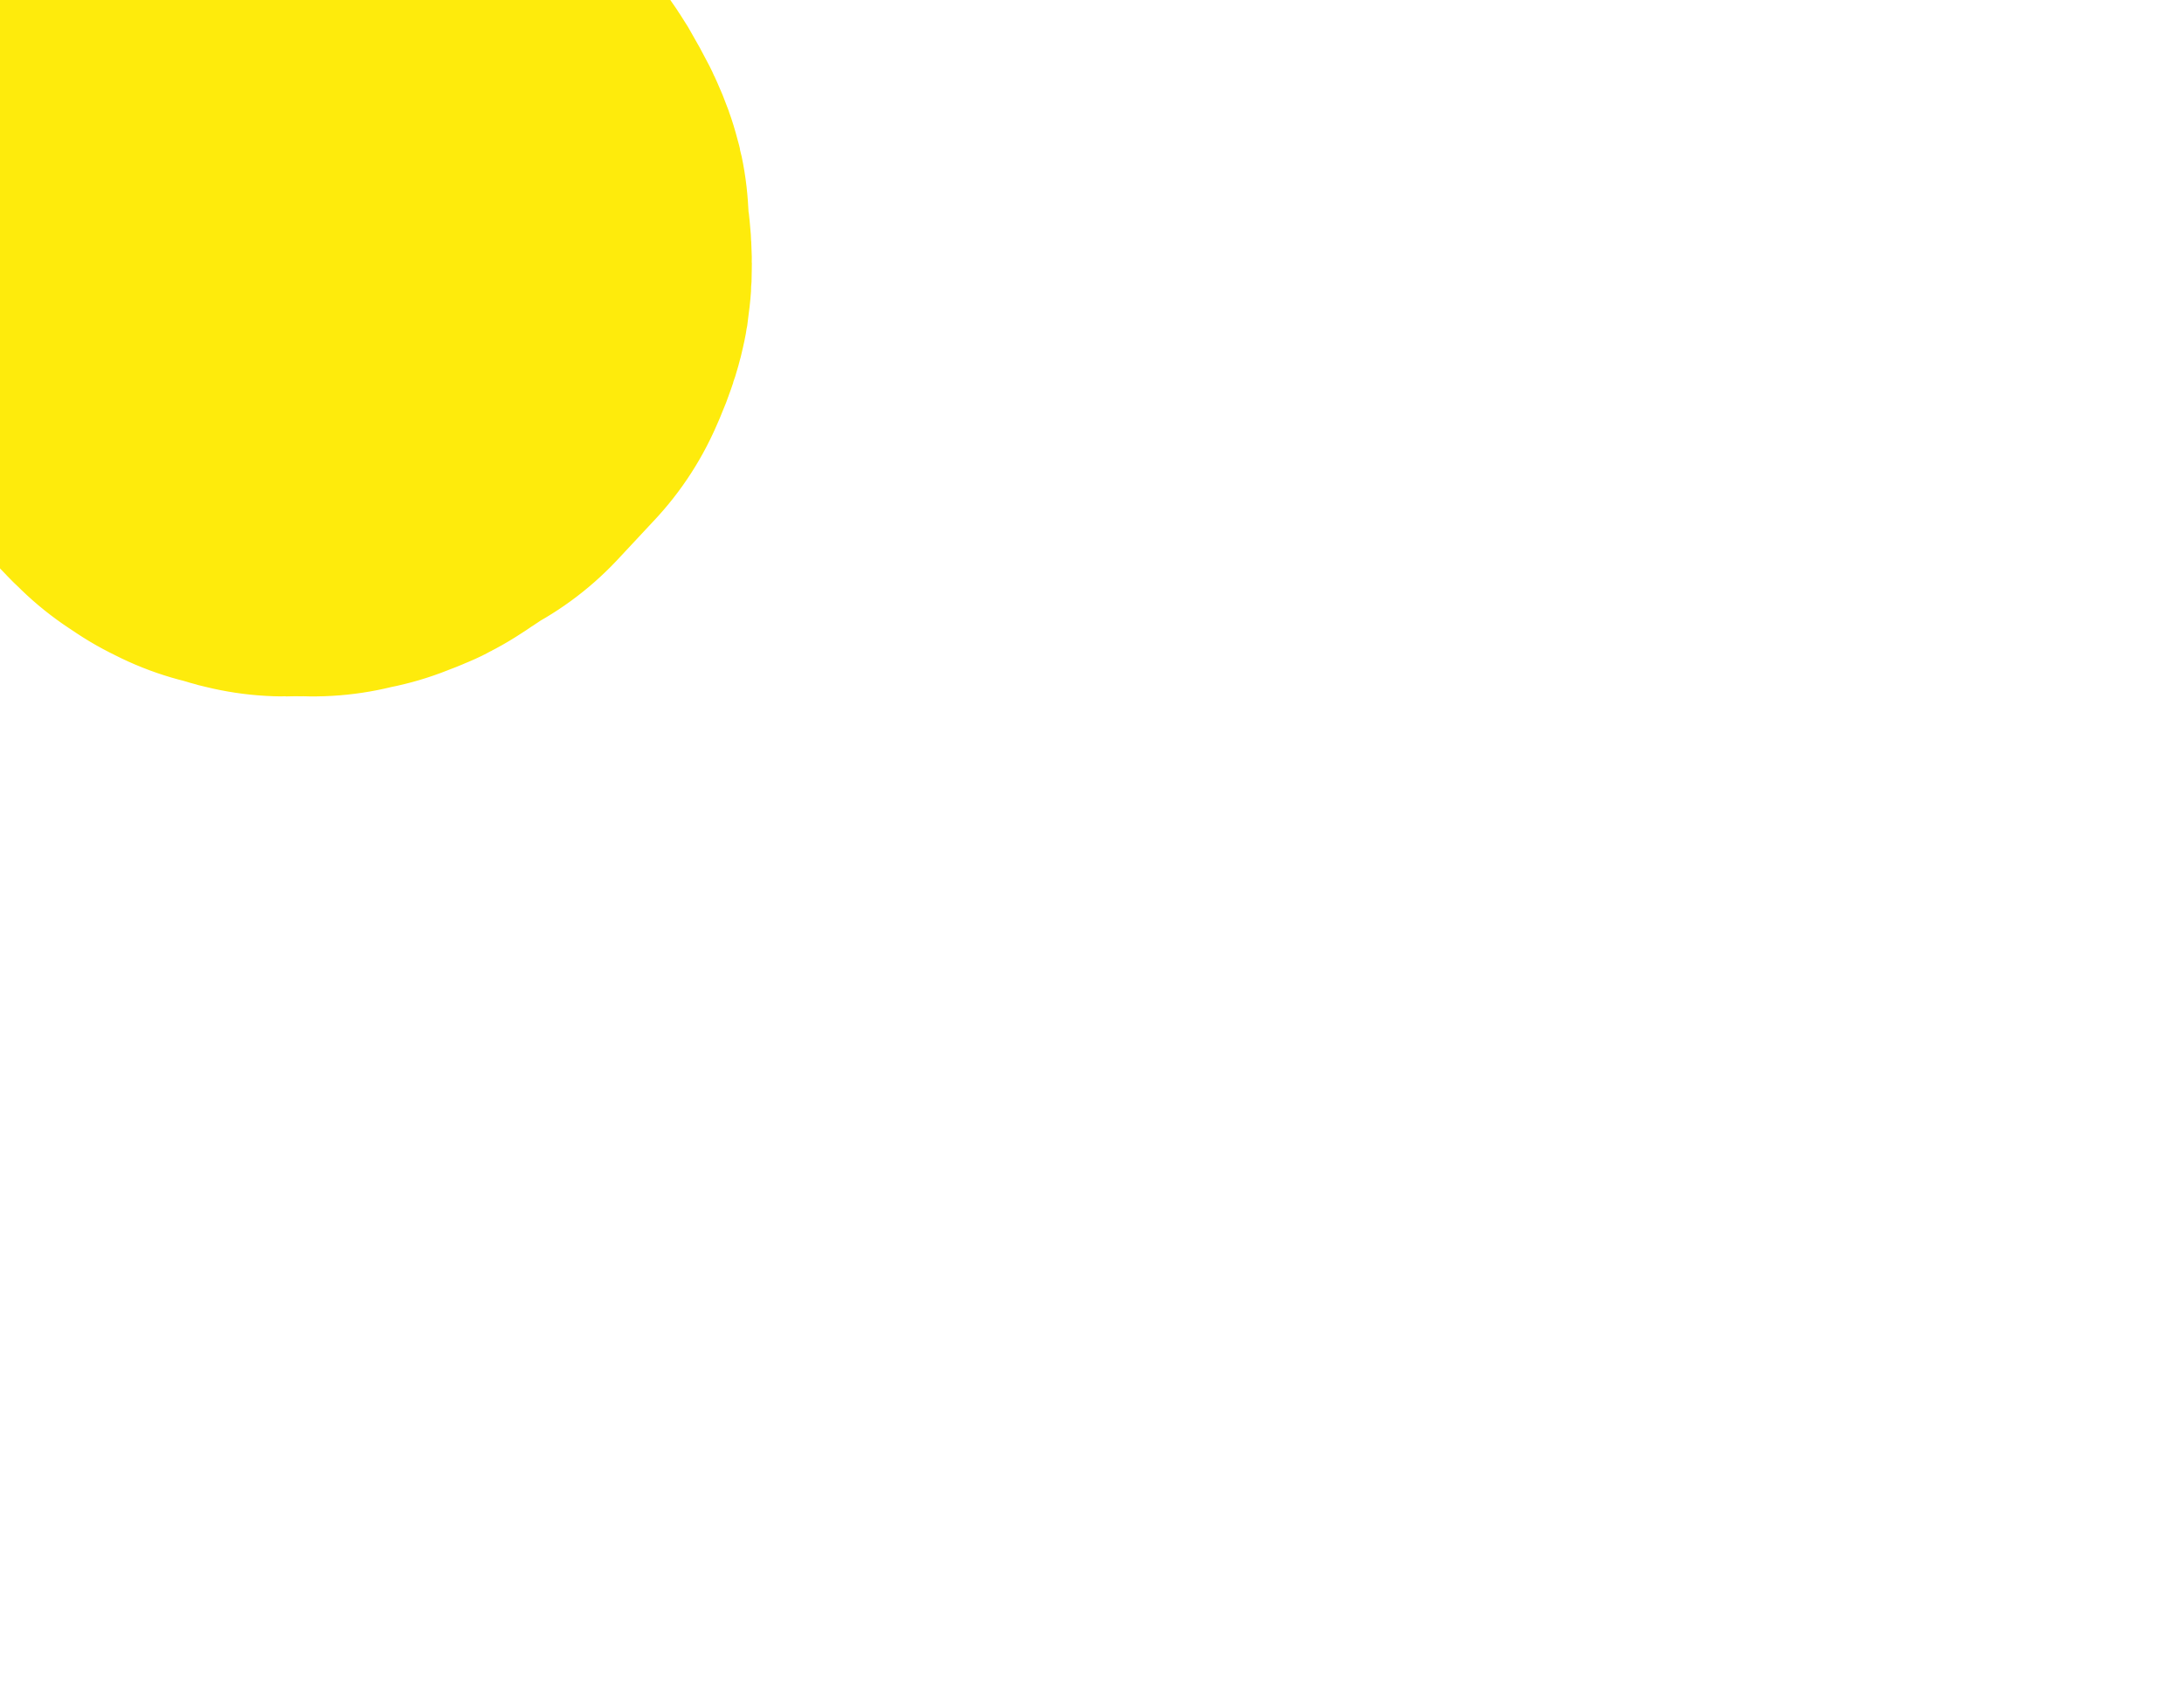 <?xml version="1.0" encoding="UTF-8" standalone="no"?>
<!DOCTYPE svg PUBLIC "-//W3C//DTD SVG 1.1//EN" "http://www.w3.org/Graphics/SVG/1.1/DTD/svg11.dtd">
<svg width="792.00" height="614.16" viewBox="0.00 0.00 3300.00 2559.00" xmlns="http://www.w3.org/2000/svg" xmlns:xlink="http://www.w3.org/1999/xlink">
<g stroke-linecap="round" id="Sun">
<path d="M476.00,388.00" fill="none" stroke="rgb(254, 235, 12)" stroke-width="2000.00" stroke-opacity="1.00" stroke-linejoin="round"/>
<path d="M444.00,380.00 C444.00,380.00 444.00,376.00 444.00,376.00 C444.00,376.00 444.00,372.00 444.00,372.00 C444.00,372.00 448.00,368.00 448.00,368.00 C450.56,368.36 457.89,369.39 460.59,370.39 C464.12,371.75 469.43,375.98 472.61,379.85 C473.61,381.07 475.31,383.15 476.00,384.00 C474.26,390.72 469.78,407.88 468.00,412.00 C466.94,414.35 465.21,417.10 464.29,417.51 C462.66,418.15 457.08,415.56 452.76,412.95 C448.89,410.54 433.23,399.65 428.00,396.00 C428.00,396.00 424.00,388.00 424.00,388.00 C425.05,376.80 426.29,367.27 429.75,359.80 C431.69,355.67 439.32,344.96 440.00,344.00 C440.00,344.00 448.00,340.00 448.00,340.00 C454.49,339.80 470.13,339.46 476.09,340.62 C477.91,340.99 485.05,343.60 488.00,344.00 C491.39,344.43 501.27,343.77 502.00,344.00 C503.14,344.37 508.24,348.16 512.66,350.11 C515.79,351.42 526.20,355.67 526.68,355.88 C530.63,357.62 537.83,362.24 540.97,365.05 C544.02,367.81 549.05,374.16 551.12,377.63 C554.26,382.96 560.80,400.33 563.04,405.82 C565.14,410.60 567.86,414.85 568.00,416.00 C568.12,417.09 562.94,462.98 560.81,480.38 C560.02,485.91 559.26,488.92 557.45,491.96 C556.55,493.43 554.41,495.37 553.63,496.07 C552.26,497.30 551.83,498.46 552.06,499.91 C552.30,501.37 551.62,502.80 550.00,504.17 C548.74,505.22 548.07,505.83 548.00,506.00 C547.73,506.61 548.25,507.38 548.00,508.00 C547.81,508.50 544.20,511.50 544.00,512.00 C544.00,513.00 543.82,514.48 542.06,515.94 C540.26,517.43 539.75,518.53 540.00,520.00 C538.57,519.76 536.59,520.59 536.00,522.00 C535.84,522.38 535.84,523.05 536.00,524.00 C536.00,524.00 532.00,524.00 532.00,524.00 C532.24,525.43 531.36,527.51 530.00,528.00 C529.37,528.23 528.61,527.73 528.00,528.00 C527.75,528.10 524.88,531.54 524.00,532.00 C523.15,532.46 521.23,532.30 520.00,532.00 C520.24,533.43 519.36,535.52 518.00,536.00 C517.37,536.23 516.61,535.73 516.00,536.00 C515.74,536.11 512.83,539.59 512.00,540.00 C511.13,540.45 508.21,539.89 508.00,540.00 C507.85,540.07 505.28,542.73 504.34,543.23 C502.69,544.10 496.66,543.64 496.00,544.00 C495.28,544.39 493.46,547.30 492.00,548.00 C490.86,548.54 481.74,548.25 480.00,548.00 C478.38,547.80 477.83,548.09 476.17,550.00 C474.92,551.44 473.28,552.44 472.17,552.34 C469.32,551.89 436.00,552.00 429.89,552.21 C427.95,552.22 425.11,550.73 424.00,550.00 C424.00,550.00 424.00,548.00 424.00,548.00 C422.68,548.10 418.43,548.39 417.35,548.41 C415.11,548.43 412.91,547.58 410.83,546.00 C408.51,544.24 407.07,543.57 405.26,543.59 C404.40,543.61 401.05,543.90 400.00,544.00 C399.70,542.51 398.90,540.45 398.00,540.00 C397.10,539.55 394.09,539.70 392.00,540.00 C392.24,538.57 391.41,536.64 390.00,536.00 C389.42,535.73 386.58,536.27 386.00,536.00 C384.59,535.36 383.76,533.43 384.00,532.00 C384.00,532.00 380.00,532.00 380.00,532.00 C380.24,530.57 379.35,528.48 378.00,528.00 C377.00,528.00 375.52,527.82 373.51,525.82 C371.85,524.15 368.18,520.48 368.00,520.00 C368.00,519.00 367.52,516.65 366.00,516.00 C365.62,515.84 364.95,515.84 364.00,516.00 C364.30,514.75 364.45,512.80 364.00,512.00 C363.68,511.42 360.32,508.58 360.00,508.00 C359.55,507.20 359.70,505.25 360.00,504.00 C358.57,504.24 356.64,503.41 356.00,502.00 C355.73,501.42 356.27,498.58 356.00,498.00 C355.36,496.59 353.43,495.76 352.00,496.00 C352.30,494.75 352.45,492.80 352.00,492.00 C351.68,491.42 348.32,488.58 348.00,488.00 C347.55,487.20 347.70,485.25 348.00,484.00 C346.51,483.70 344.45,482.90 344.00,482.00 C343.55,481.10 343.70,478.09 344.00,476.00 C342.57,476.24 340.64,475.41 340.00,474.00 C339.74,473.43 340.27,470.47 340.00,470.00 C339.97,469.95 336.47,467.13 336.00,466.00 C335.55,464.91 335.70,461.97 336.00,460.00 C334.49,459.98 332.57,459.20 332.00,458.00 C331.61,457.15 332.00,453.12 332.22,451.14 C332.39,448.97 331.91,447.77 330.06,445.37 C328.54,443.40 327.65,441.09 327.62,438.82 C327.61,435.34 327.93,429.32 328.00,428.00 C326.55,427.76 324.50,426.89 324.00,426.00 C323.41,424.94 324.00,336.14 324.00,306.28 C324.00,305.52 324.00,304.76 324.00,304.00 C325.45,304.06 327.35,303.31 328.00,302.00 C328.59,300.80 328.10,293.39 328.00,292.00 C329.49,291.70 331.55,290.90 332.00,290.00 C332.45,289.10 332.30,286.09 332.00,284.00 C332.00,284.00 336.00,284.00 336.00,284.00 C336.00,284.00 336.00,280.00 336.00,280.00 C337.48,280.21 338.51,279.79 340.00,278.14 C341.43,276.53 343.93,274.16 344.00,274.00 C344.26,273.39 343.79,272.63 344.00,272.00 C344.09,271.74 360.67,254.81 365.97,249.79 C367.62,248.19 368.86,247.58 370.35,247.68 C370.67,247.70 371.22,247.81 372.00,248.00 C372.30,246.51 373.10,244.45 374.00,244.00 C374.90,243.55 377.91,243.70 380.00,244.00 C380.18,242.49 381.00,240.57 382.00,240.00 C382.70,239.61 385.80,240.00 387.32,240.22 C389.03,240.40 390.83,239.66 393.03,238.00 C395.29,236.30 396.95,235.60 398.63,235.78 C400.13,236.00 403.21,236.39 404.00,236.00 C404.93,235.54 407.70,232.17 408.00,232.00 C409.56,231.14 417.20,232.62 418.00,232.00 C418.68,231.46 420.90,228.59 422.00,228.00 C423.06,227.44 434.40,228.06 436.00,228.00 C436.24,226.51 437.09,224.50 438.00,224.00 C439.04,223.45 459.02,224.57 467.39,223.69 C472.94,223.09 487.99,220.13 496.00,220.00 C503.07,219.92 514.81,221.25 525.95,222.96 C536.02,224.64 541.37,226.05 548.00,228.00 C557.25,236.53 580.74,258.25 591.23,270.66 C596.58,277.00 606.94,291.54 611.40,298.92 C613.79,302.89 622.90,319.60 625.71,325.16 C627.61,329.10 630.50,335.87 631.29,339.07 C631.81,341.28 631.36,346.75 631.63,351.14 C632.21,358.72 633.71,372.11 634.86,380.29 C636.14,389.34 636.53,405.46 635.36,412.80 C633.90,421.75 627.56,436.10 624.84,442.13 C624.56,442.76 624.28,443.38 624.00,444.00 C624.00,444.00 568.00,504.00 568.00,504.00" fill="none" stroke="rgb(254, 235, 12)" stroke-width="1000.00" stroke-opacity="1.00" stroke-linejoin="round"/>
</g>
</svg>
